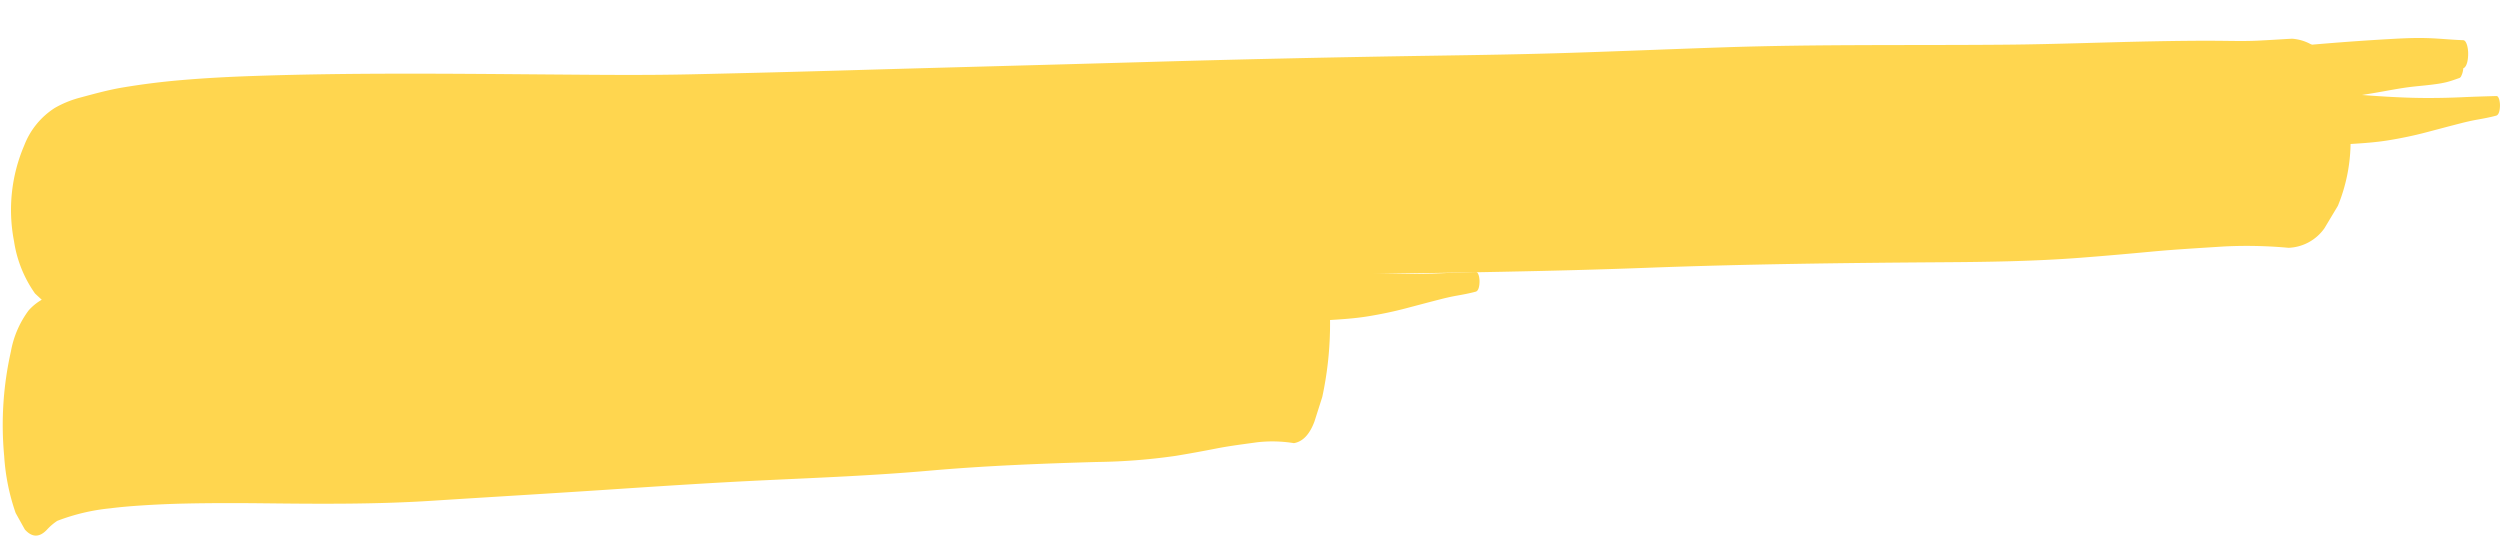 <svg xmlns="http://www.w3.org/2000/svg" width="462.809" height="103.306" viewBox="0 0 462.809 103.306">
  <g id="Grupo_78031" data-name="Grupo 78031" transform="translate(-119.044 -201.778)">
    <g id="Grupo_78018" data-name="Grupo 78018" transform="matrix(1, 0.017, -0.017, 1, 46.007, -28.402)">
      <path id="Trazado_2669" data-name="Trazado 2669" d="M464.961,495.259c.834-.087,1.674-.22,2.511-.261l2.34-.119c4.273-.215,8.544-.491,12.82-.575,4.471-.089,8.943-.237,13.415-.252,4.564-.015,9.126-.041,13.689-.011q13.341.092,26.679.142,13.249.045,26.5-.022c4.384-.031,8.769-.174,13.151-.288,4.3-.112,8.6-.3,12.9-.521.945-.049,1.889-.144,2.834-.217s1.868-.133,2.8-.229c2.393-.248,4.782-.511,7.172-.8,4.16-.514,8.308-1.2,12.475-1.625,4.365-.448,8.739-.7,13.109-1.067,1.972-.164,3.955-.369,5.914-.731,2.239-.411,4.458-.908,6.671-1.528,2.139-.6,4.277-1.215,6.419-1.8,1.027-.284,2.06-.541,3.1-.743,1.174-.229,2.338-.464,3.5-.8.558-.164.667-1.169.667-1.816a4.258,4.258,0,0,0-.129-1.071c-.082-.291-.254-.756-.539-.742-2.092.094-4.182.191-6.273.323q-3.164.2-6.334.255c-4.1.075-8.208-.116-12.3-.346l2.095-.382c2.507-.46,5.008-1.038,7.528-1.349,1.341-.166,2.687-.3,4.024-.517a18.911,18.911,0,0,0,2.022-.412c.72-.2,1.43-.464,2.138-.733a.674.674,0,0,0,.516-.458,3.633,3.633,0,0,0,.34-1.406c.717-.3.862-1.726.862-2.586a6.05,6.05,0,0,0-.186-1.55c-.124-.441-.362-1.066-.778-1.072-2.177-.034-4.35-.232-6.527-.269-.255,0-.511-.006-.767-.006-1.873,0-3.743.111-5.613.247q-6.251.455-12.5,1.075c-1.935.188-3.868.411-5.805.569-2.369.193-4.733.341-7.1.466-3.967.208-7.94.289-11.91.387-4.552.114-9.1.276-13.646.565-4.212.268-8.42.625-12.629.966q-6.339.51-12.679,1.022c-4.331.353-8.666.615-13,.877-2.193.134-4.39.174-6.584.258-2.078.08-4.157.1-6.235.142-4.091.081-8.182.131-12.273.188-8.253.113-16.5.3-24.755.48q-6.8.154-13.6.33c-2.312.059-4.625.183-6.936.273-1.976.077-3.951.258-5.927.4-2.1.146-4.205.307-6.308.471q-1.875.147-3.753.3l-1.632.13c-.5.039-.991.089-1.485.14a8.533,8.533,0,0,0-1.048.185,6.254,6.254,0,0,0-1.14.491,1.963,1.963,0,0,0-.461.915,6.365,6.365,0,0,0,0,3.014l.2.552a.73.73,0,0,0,.554.493,9.5,9.5,0,0,0,1.3.429.725.725,0,0,0,.552-.49,2.244,2.244,0,0,0,.127-.283c.231-.009.463-.008.695-.008s.443,0,.666-.009q.75-.023,1.5-.048l3.86-.123c1.395-.046,2.788-.079,4.182-.112l-.432.049c-3.293.348-6.584.7-9.874,1.1a1.606,1.606,0,0,0-1.216,1.08,7.784,7.784,0,0,0-.747,2.738q-.867-.012-1.736-.022c-.405-.005-.486.952-.486,1.32s.08,1.312.486,1.318c.554.007,1.109.02,1.663.03a12.767,12.767,0,0,0,.374,2.44q.223.606.445,1.211a1.606,1.606,0,0,0,1.216,1.08C458.73,495.911,461.845,495.583,464.961,495.259Z" transform="translate(-301.995 -205.606)" fill="#ffd64f"/>
      <path id="Trazado_2670" data-name="Trazado 2670" d="M453.443,452.1a37.515,37.515,0,0,1,9.843-2.5c1.861-.27,3.719-.454,5.585-.609,2.673-.221,5.337-.387,8.012-.492,5.093-.2,10.188-.275,15.283-.305,10.21-.06,20.408-.167,30.608-1,10.578-.862,21.155-1.66,31.731-2.543,10.028-.839,20.055-1.677,30.087-2.318,10.047-.644,20.086-1.215,30.122-2.271,10.269-1.079,20.549-1.658,30.834-2.129a111.3,111.3,0,0,0,14.629-1.376c2.535-.455,5.063-.968,7.593-1.507,2.477-.527,4.966-.875,7.452-1.266a25.021,25.021,0,0,1,6.849.039q2.458-.456,3.735-4.07.686-2.284,1.369-4.567a64.172,64.172,0,0,0,0-24.92q-.684-2.282-1.369-4.567-1.276-3.616-3.735-4.07c-1.262.166-2.522.385-3.784.529a33.691,33.691,0,0,1-3.455.136c-2.462.03-4.921.174-7.378.344-5.11.355-10.21.918-15.322,1.172-9.9.492-19.813.544-29.7,1.51-5.3.515-10.6,1.116-15.9,1.618-4.818.46-9.641.761-14.464,1.06q-15.4.948-30.775,2.315c-10.126.891-20.255,1.717-30.38,2.619q-8.4.745-16.8,1.377c-5.017.375-10.046.427-15.067.515-10.278.181-20.558.3-30.822,1.319-2.528.248-5.052.585-7.569,1.083a43.03,43.03,0,0,0-6.1,1.684,32.563,32.563,0,0,0-4.57,2.254,9.691,9.691,0,0,0-2.506,2.09,18.044,18.044,0,0,0-3.145,7.659,61.965,61.965,0,0,0-.91,19.368,39.315,39.315,0,0,0,2.3,10.489q.878,1.52,1.759,3.034,2.023,2.177,4.048,0A10.322,10.322,0,0,1,453.443,452.1Z" transform="translate(-364.286 -127.009)" fill="#ffd64f"/>
    </g>
    <g id="Grupo_78023" data-name="Grupo 78023" transform="matrix(1, 0.017, -0.017, 1, 47.492, -64.173)">
      <path id="Trazado_2669-2" data-name="Trazado 2669" d="M464.961,495.259c.834-.087,1.674-.22,2.511-.261l2.34-.119c4.273-.215,8.544-.491,12.82-.575,4.471-.089,8.943-.237,13.415-.252,4.564-.015,9.126-.041,13.689-.011q13.341.092,26.679.142,13.249.045,26.5-.022c4.384-.031,8.769-.174,13.151-.288,4.3-.112,8.6-.3,12.9-.521.945-.049,1.889-.144,2.834-.217s1.868-.133,2.8-.229c2.393-.248,4.782-.511,7.172-.8,4.16-.514,8.308-1.2,12.475-1.625,4.365-.448,8.739-.7,13.109-1.067,1.972-.164,3.955-.369,5.914-.731,2.239-.411,4.458-.908,6.671-1.528,2.139-.6,4.277-1.215,6.419-1.8,1.027-.284,2.06-.541,3.1-.743,1.174-.229,2.338-.464,3.5-.8.558-.164.667-1.169.667-1.816a4.258,4.258,0,0,0-.129-1.071c-.082-.291-.254-.756-.539-.742-2.092.094-4.182.191-6.273.323q-3.164.2-6.334.255c-4.1.075-8.208-.116-12.3-.346l2.095-.382c2.507-.46,5.008-1.038,7.528-1.349,1.341-.166,2.687-.3,4.024-.517a18.911,18.911,0,0,0,2.022-.412c.72-.2,1.43-.464,2.138-.733a.674.674,0,0,0,.516-.458,3.633,3.633,0,0,0,.34-1.406c.717-.3.862-1.726.862-2.586a6.05,6.05,0,0,0-.186-1.55c-.124-.441-.362-1.066-.778-1.072-2.177-.034-4.35-.232-6.527-.269-.255,0-.511-.006-.767-.006-1.873,0-3.743.111-5.613.247q-6.251.455-12.5,1.075c-1.935.188-3.868.411-5.805.569-2.369.193-4.733.341-7.1.466-3.967.208-7.94.289-11.91.387-4.552.114-9.1.276-13.646.565-4.212.268-8.42.625-12.629.966q-6.339.51-12.679,1.022c-4.331.353-8.666.615-13,.877-2.193.134-4.39.174-6.584.258-2.078.08-4.157.1-6.235.142-4.091.081-8.182.131-12.273.188-8.253.113-16.5.3-24.755.48q-6.8.154-13.6.33c-2.312.059-4.625.183-6.936.273-1.976.077-3.951.258-5.927.4-2.1.146-4.205.307-6.308.471q-1.875.147-3.753.3l-1.632.13c-.5.039-.991.089-1.485.14a8.533,8.533,0,0,0-1.048.185,6.254,6.254,0,0,0-1.14.491,1.963,1.963,0,0,0-.461.915,6.365,6.365,0,0,0,0,3.014l.2.552a.73.73,0,0,0,.554.493,9.5,9.5,0,0,0,1.3.429.725.725,0,0,0,.552-.49,2.244,2.244,0,0,0,.127-.283c.231-.009.463-.008.695-.008s.443,0,.666-.009q.75-.023,1.5-.048l3.86-.123c1.395-.046,2.788-.079,4.182-.112l-.432.049c-3.293.348-6.584.7-9.874,1.1a1.606,1.606,0,0,0-1.216,1.08,7.784,7.784,0,0,0-.747,2.738q-.867-.012-1.736-.022c-.405-.005-.486.952-.486,1.32s.08,1.312.486,1.318c.554.007,1.109.02,1.663.03a12.767,12.767,0,0,0,.374,2.44q.223.606.445,1.211a1.606,1.606,0,0,0,1.216,1.08C458.73,495.911,461.845,495.583,464.961,495.259Z" transform="translate(-114.573 -205.606)" fill="#ffd64f"/>
      <path id="Trazado_2670-2" data-name="Trazado 2670" d="M461.376,447.1a118.515,118.515,0,0,1,17.363-2.3c3.283-.247,6.561-.416,9.851-.559,4.714-.2,9.413-.355,14.132-.452,8.983-.183,17.971-.253,26.958-.28,18.009-.055,36-.153,53.99-.915,18.658-.791,37.316-1.523,55.971-2.333,17.689-.77,35.376-1.538,53.071-2.126,17.722-.591,35.43-1.114,53.133-2.083,18.115-.99,36.247-1.521,54.389-1.953,8.606-.2,17.239-.465,25.8-1.262,4.471-.418,8.931-.888,13.393-1.383,4.369-.483,8.76-.8,13.145-1.161a84.57,84.57,0,0,1,12.081.035,8.515,8.515,0,0,0,6.588-3.734q1.209-2.1,2.415-4.19a31.4,31.4,0,0,0,0-22.859q-1.207-2.093-2.415-4.19a8.515,8.515,0,0,0-6.588-3.734c-2.226.152-4.448.353-6.675.486-2.029.12-4.064.113-6.094.124-4.343.027-8.68.16-13.014.316-9.014.326-18.01.842-27.027,1.075-17.467.452-34.949.5-52.4,1.385-9.354.473-18.7,1.024-28.053,1.485-8.5.422-17.006.7-25.513.973q-27.156.87-54.285,2.124c-17.862.817-35.729,1.575-53.589,2.4q-14.811.683-29.626,1.263c-8.849.344-17.721.391-26.577.473-18.13.166-36.262.279-54.368,1.21-4.459.228-8.912.537-13.352.994-3.6.369-7.211.888-10.762,1.545-2.746.508-5.4,1.308-8.061,2.067a19.242,19.242,0,0,0-4.42,1.917,14.312,14.312,0,0,0-5.548,7.025,30.313,30.313,0,0,0-1.6,17.767,22.543,22.543,0,0,0,4.05,9.622q1.549,1.395,3.1,2.784a6.881,6.881,0,0,0,7.14,0A19.616,19.616,0,0,1,461.376,447.1Z" transform="translate(-364.286 -127.009)" fill="#ffd64f"/>
    </g>
  </g>
</svg>
